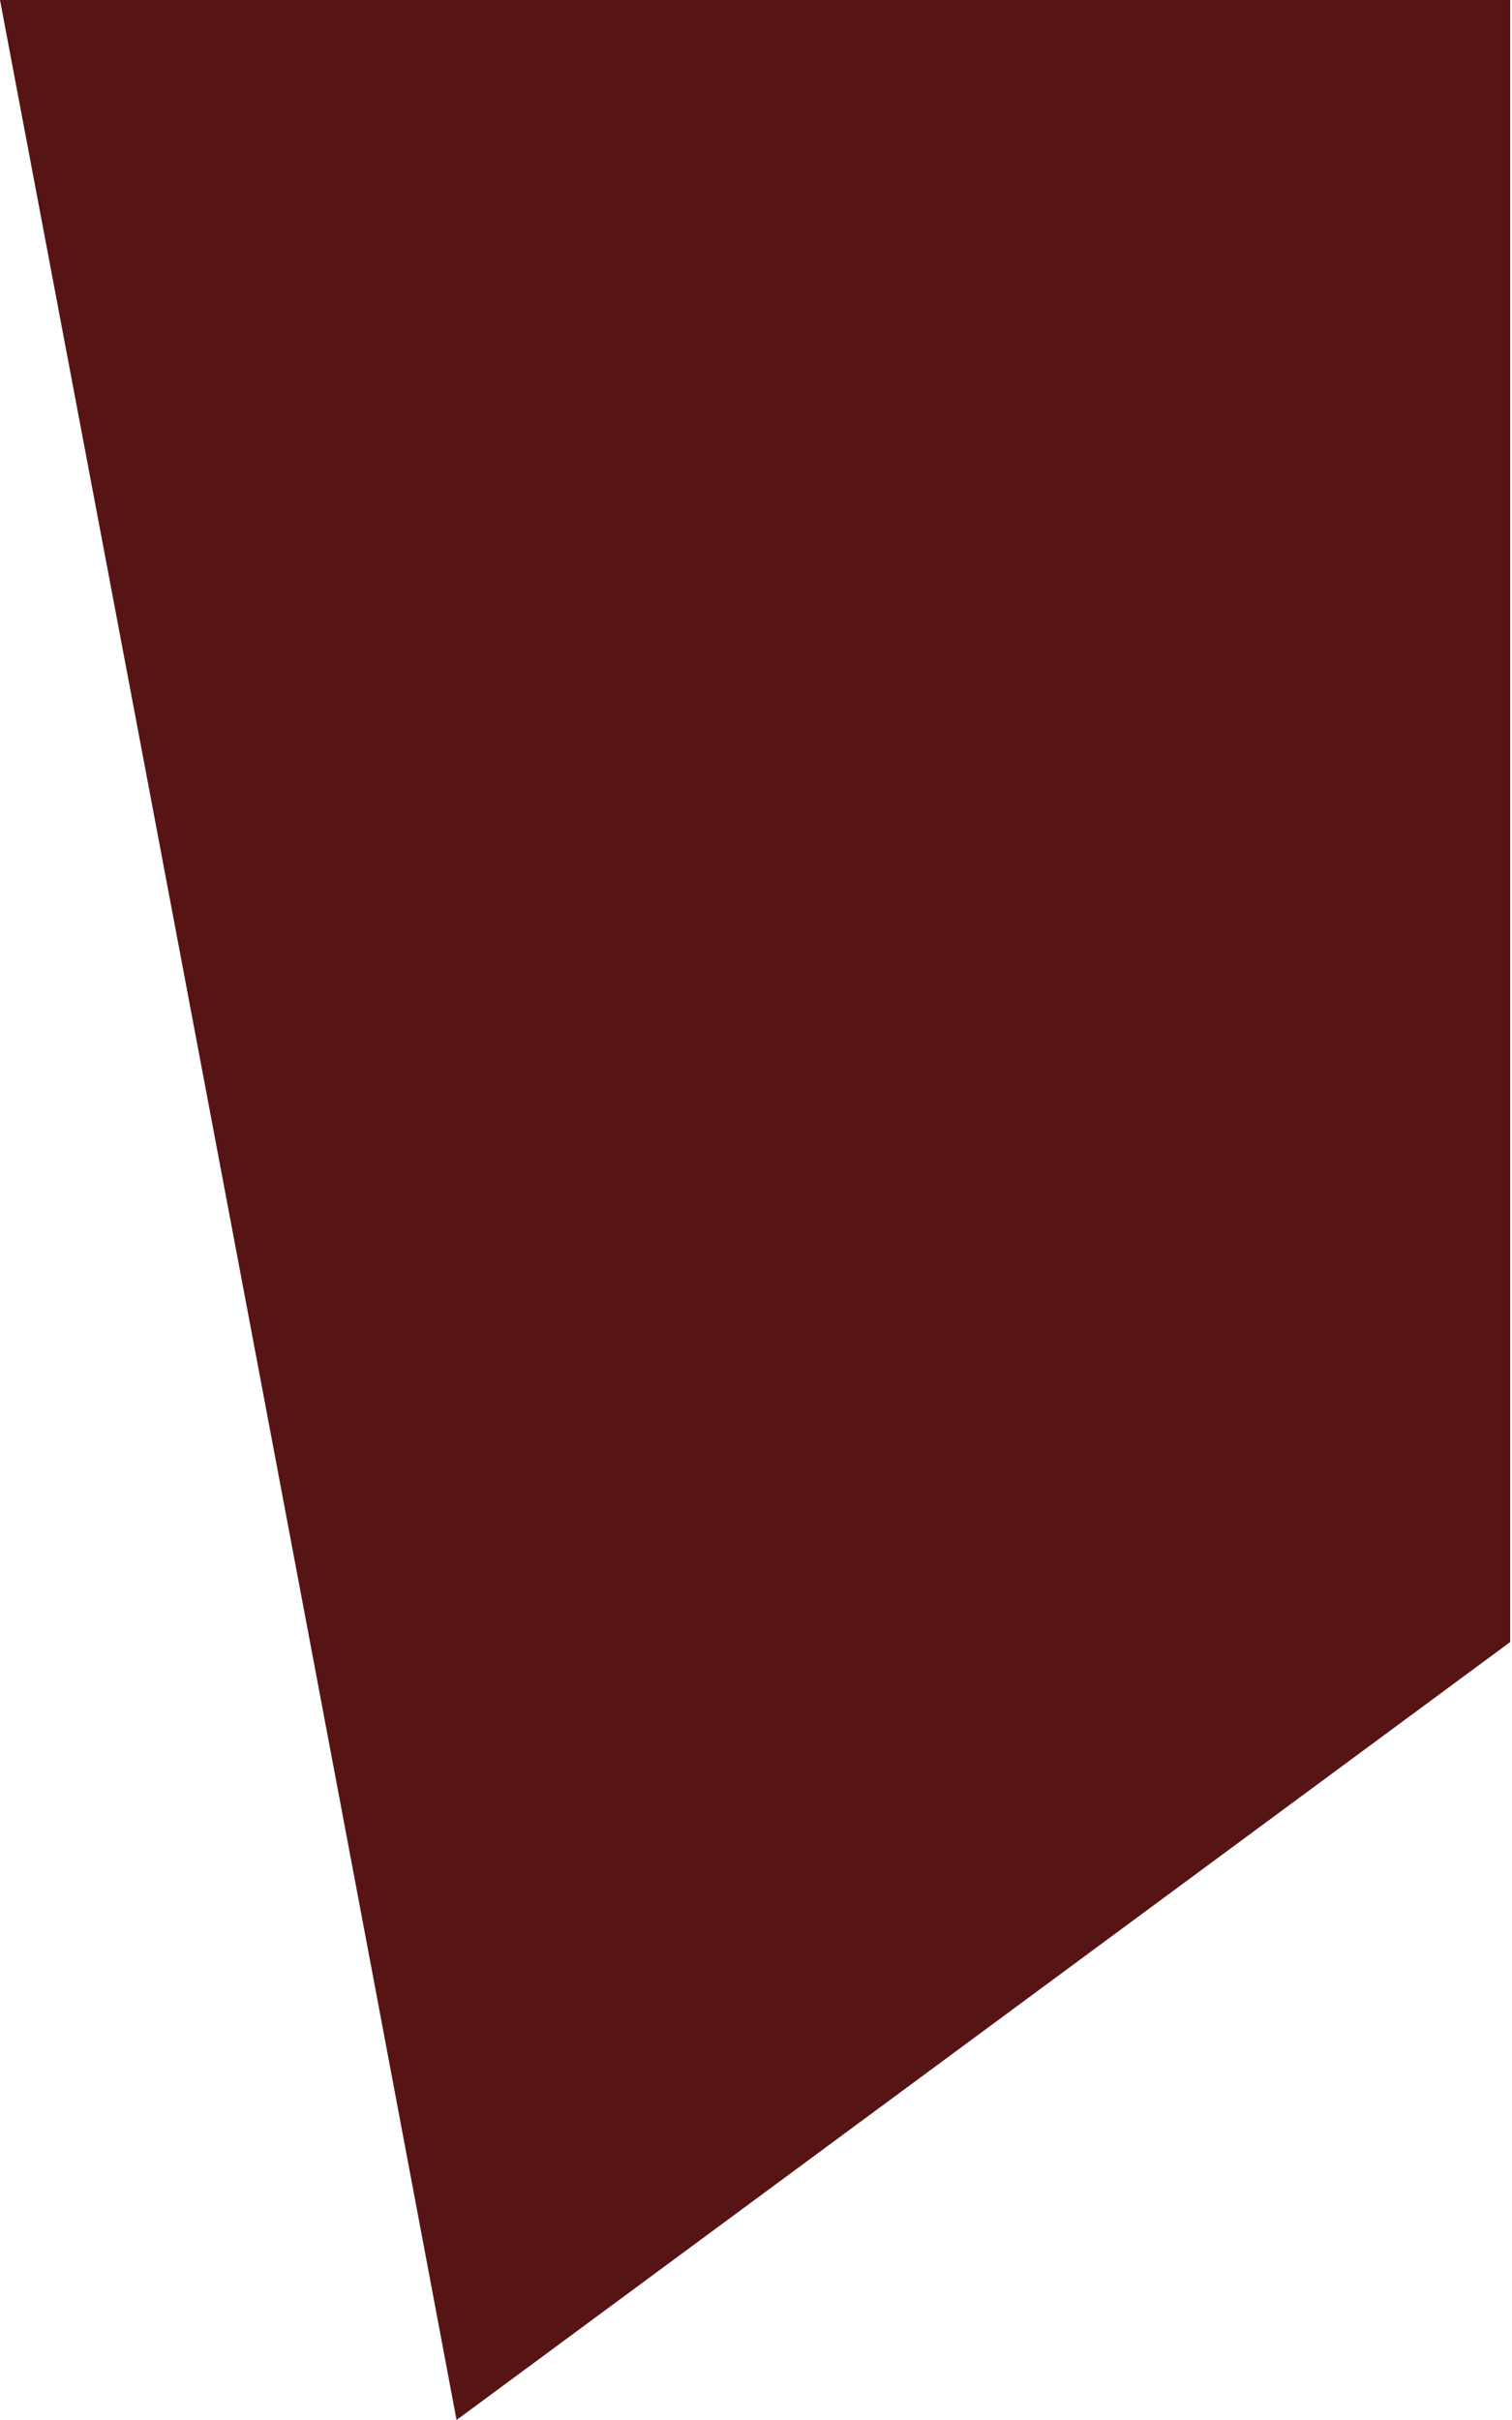 <svg width="20" height="32" viewBox="0 0 20 32" fill="none" xmlns="http://www.w3.org/2000/svg">
<path d="M6.039 32C4.808 25.459 2.546 13.458 0 -1.55682e-05H19.976V21.713L6.039 32Z" fill="#571415"/>
</svg>
